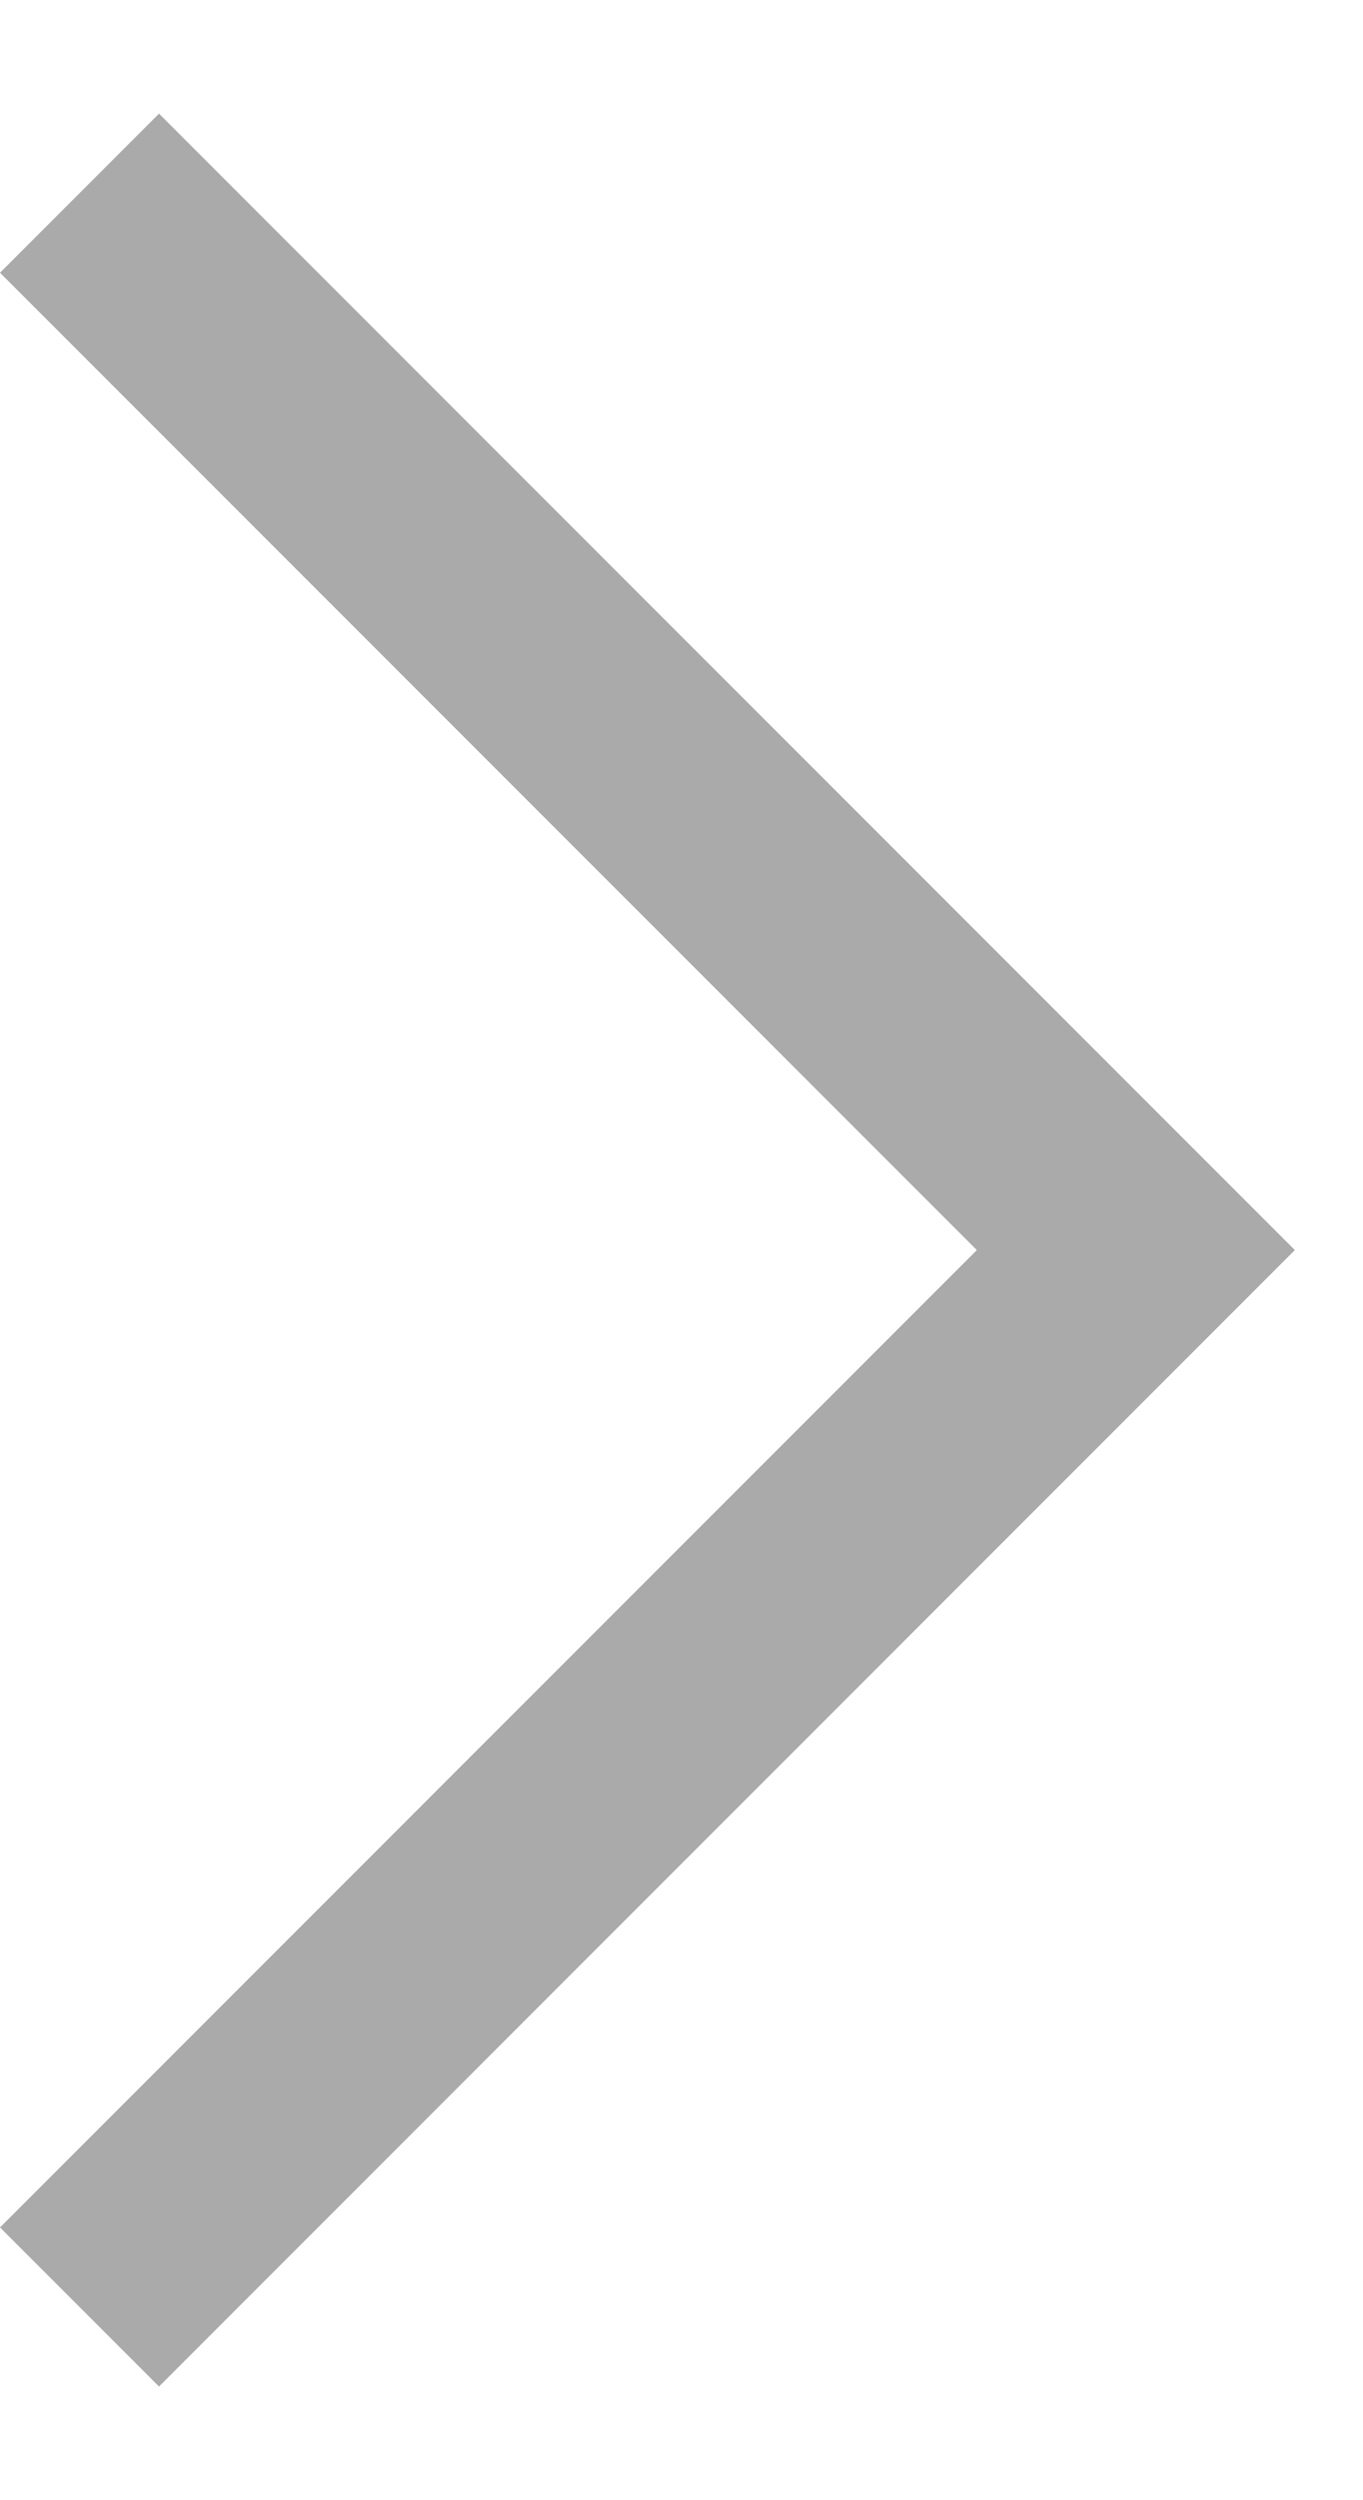 <svg width="6" height="11" viewBox="0 0 6 11" fill="none" xmlns="http://www.w3.org/2000/svg">
<path fill-rule="evenodd" clip-rule="evenodd" d="M5.7 5.5L0.7 10.5L2e-05 9.8L4.3 5.5L2e-05 1.2L0.7 0.5L5.7 5.5Z" fill="#AAAAAA"/>
</svg>

